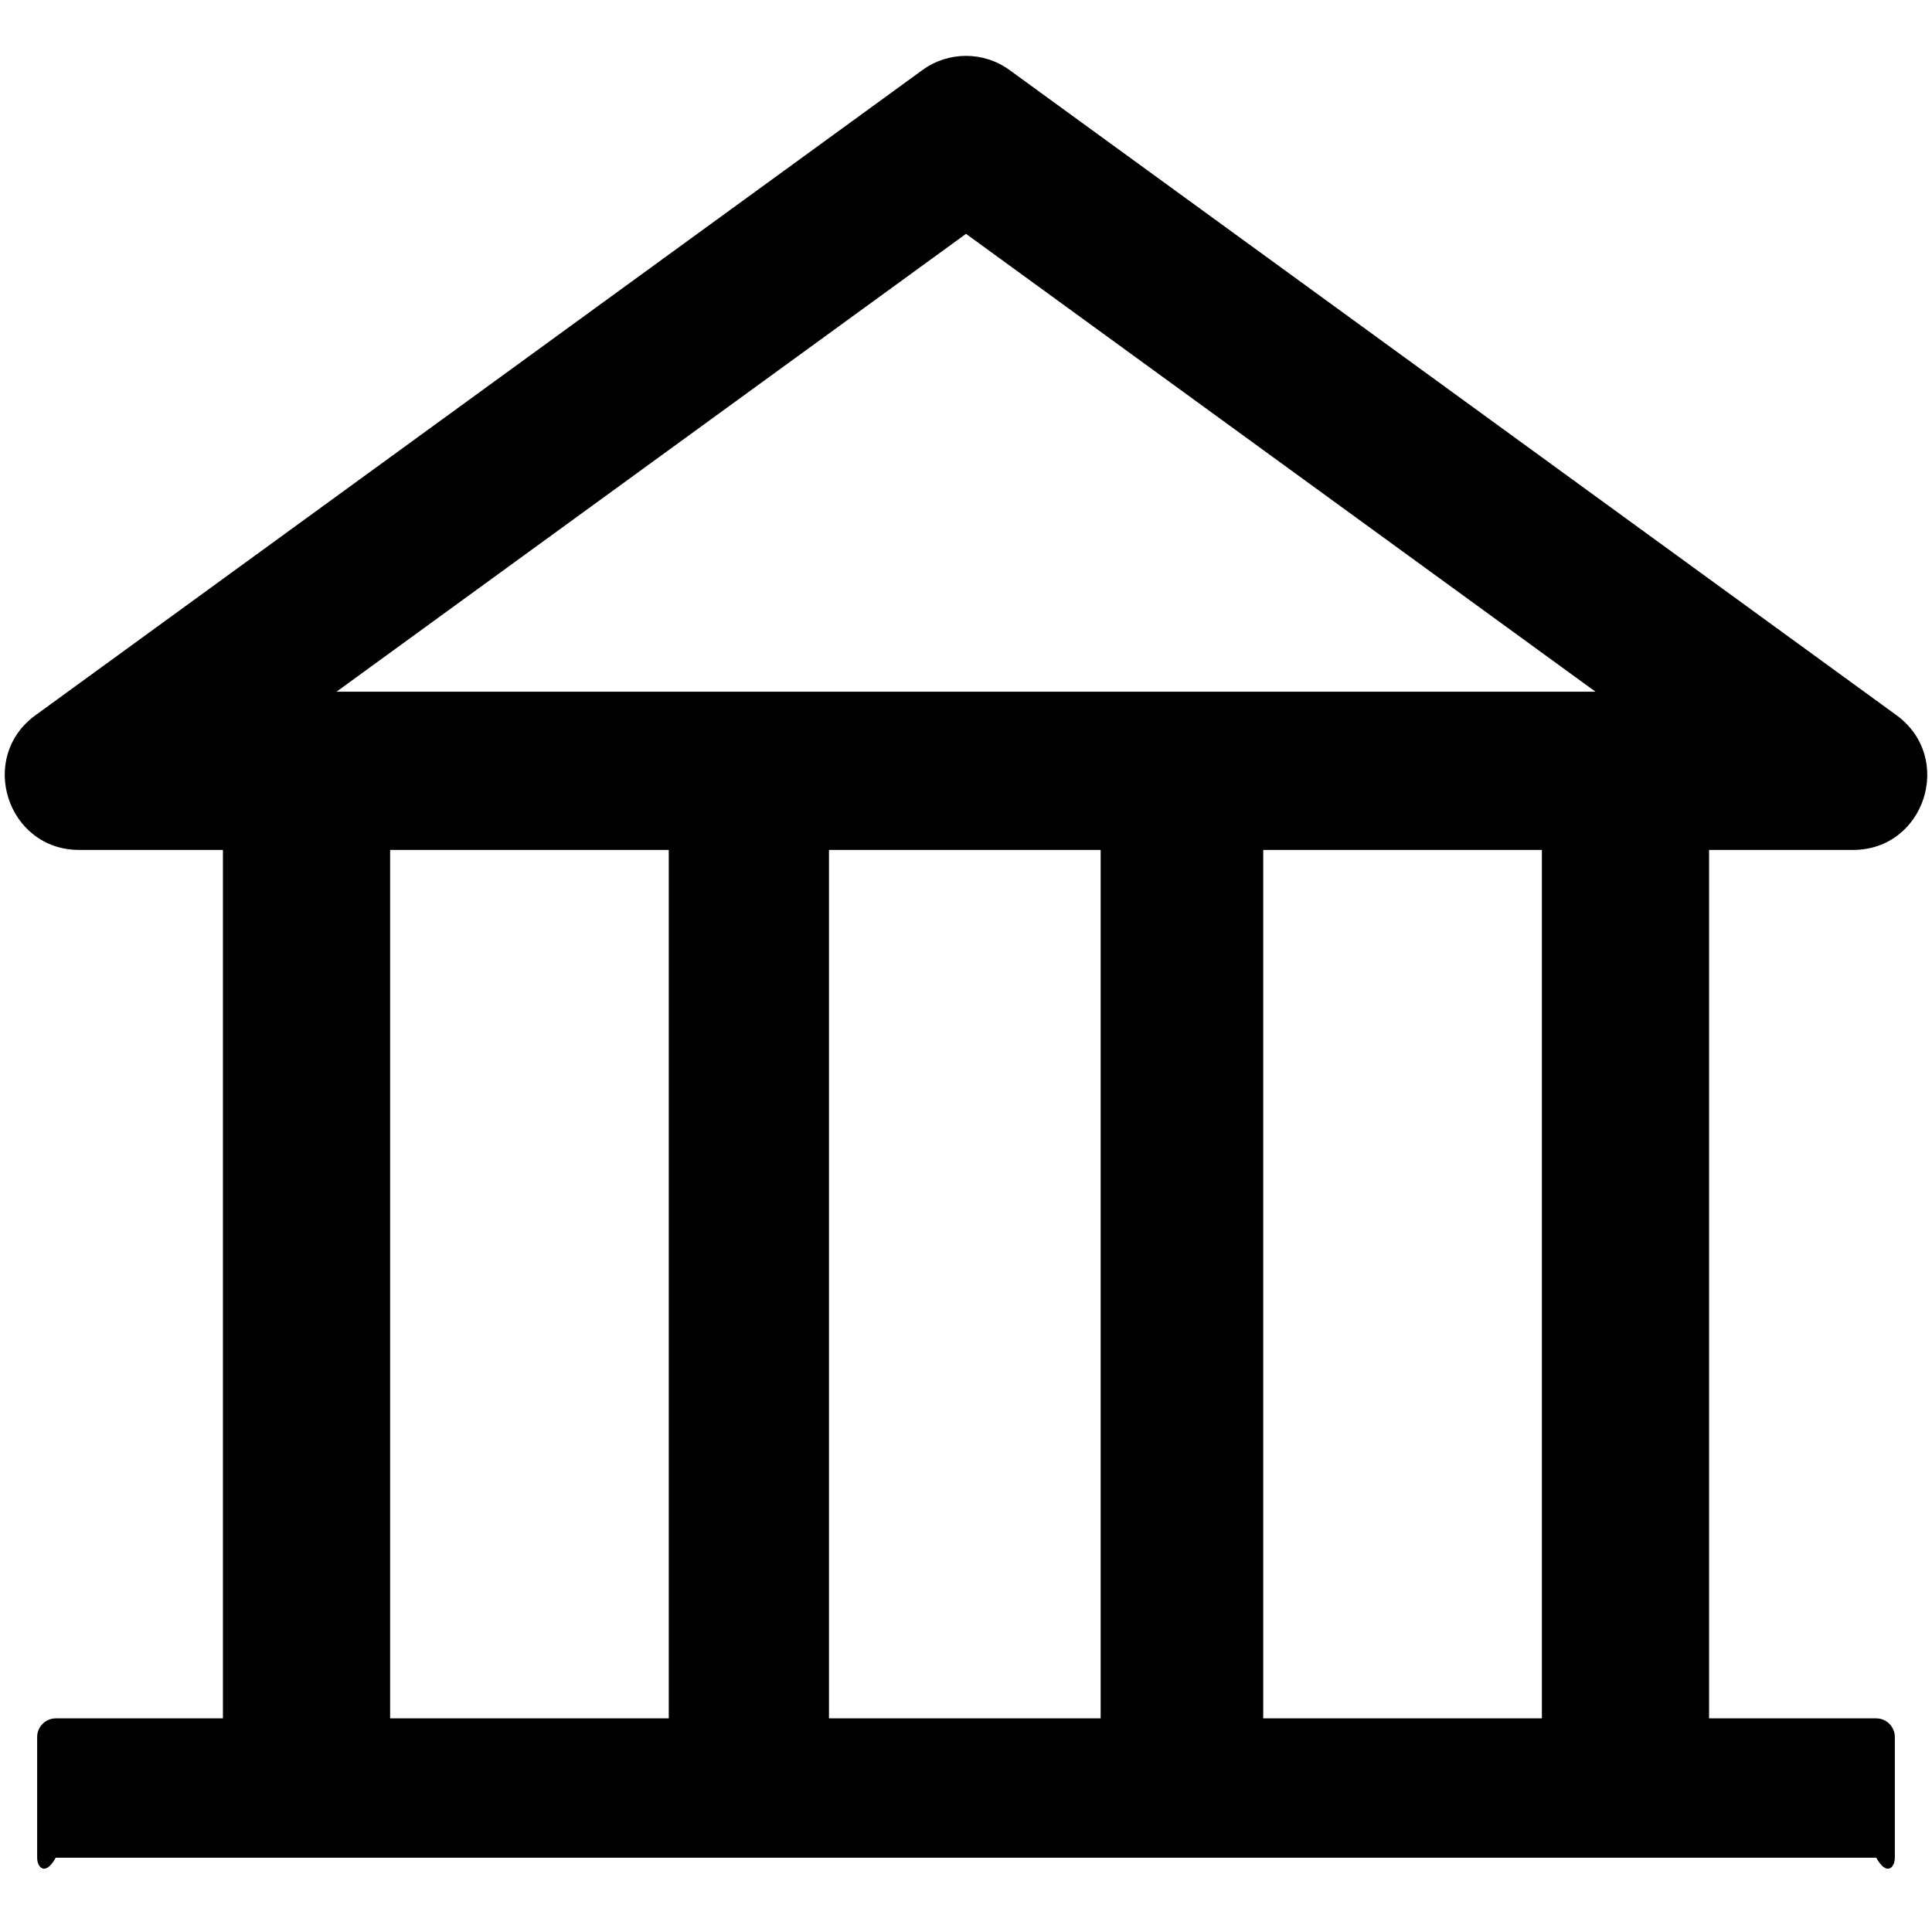 ﻿<?xml version="1.0" encoding="utf-8"?>
<svg version="1.1" xmlns:xlink="http://www.w3.org/1999/xlink" width="26px" height="26px" xmlns="http://www.w3.org/2000/svg">
  <g transform="matrix(1 0 0 1 -946 -1539 )">
    <path d="M 23 11.438  L 24.938 11.438  C 25.903 11.438  26.306 10.197  25.522 9.625  L 13.588 0.944  C 13.238 0.688  12.762 0.688  12.412 0.944  L 0.478 9.625  C -0.306 10.194  0.097 11.438  1.066 11.438  L 3 11.438  L 3 23.125  L 0.75 23.125  C 0.613 23.125  0.5 23.238  0.5 23.375  L 0.5 25  C 0.5 25.137  0.613 25.25  0.75 25  L 25.25 25  C 25.387 25.25  25.5 25.137  25.5 25  L 25.5 23.375  C 25.5 23.238  25.387 23.125  25.25 23.125  L 23 23.125  L 23 11.438  Z M 4.528 9.309  L 13 3.147  L 21.472 9.309  L 4.528 9.309  Z M 5.25 23.125  L 5.25 11.438  L 9 11.438  L 9 23.125  L 5.25 23.125  Z M 11.156 23.125  L 11.156 11.438  L 14.812 11.438  L 14.812 23.125  L 11.156 23.125  Z M 20.75 11.438  L 20.75 23.125  L 17 23.125  L 17 11.438  L 20.75 11.438  Z " fill-rule="nonzero" fill="#000000" stroke="none" transform="matrix(1 0 0 1 946 1539 )" />
  </g>
</svg>